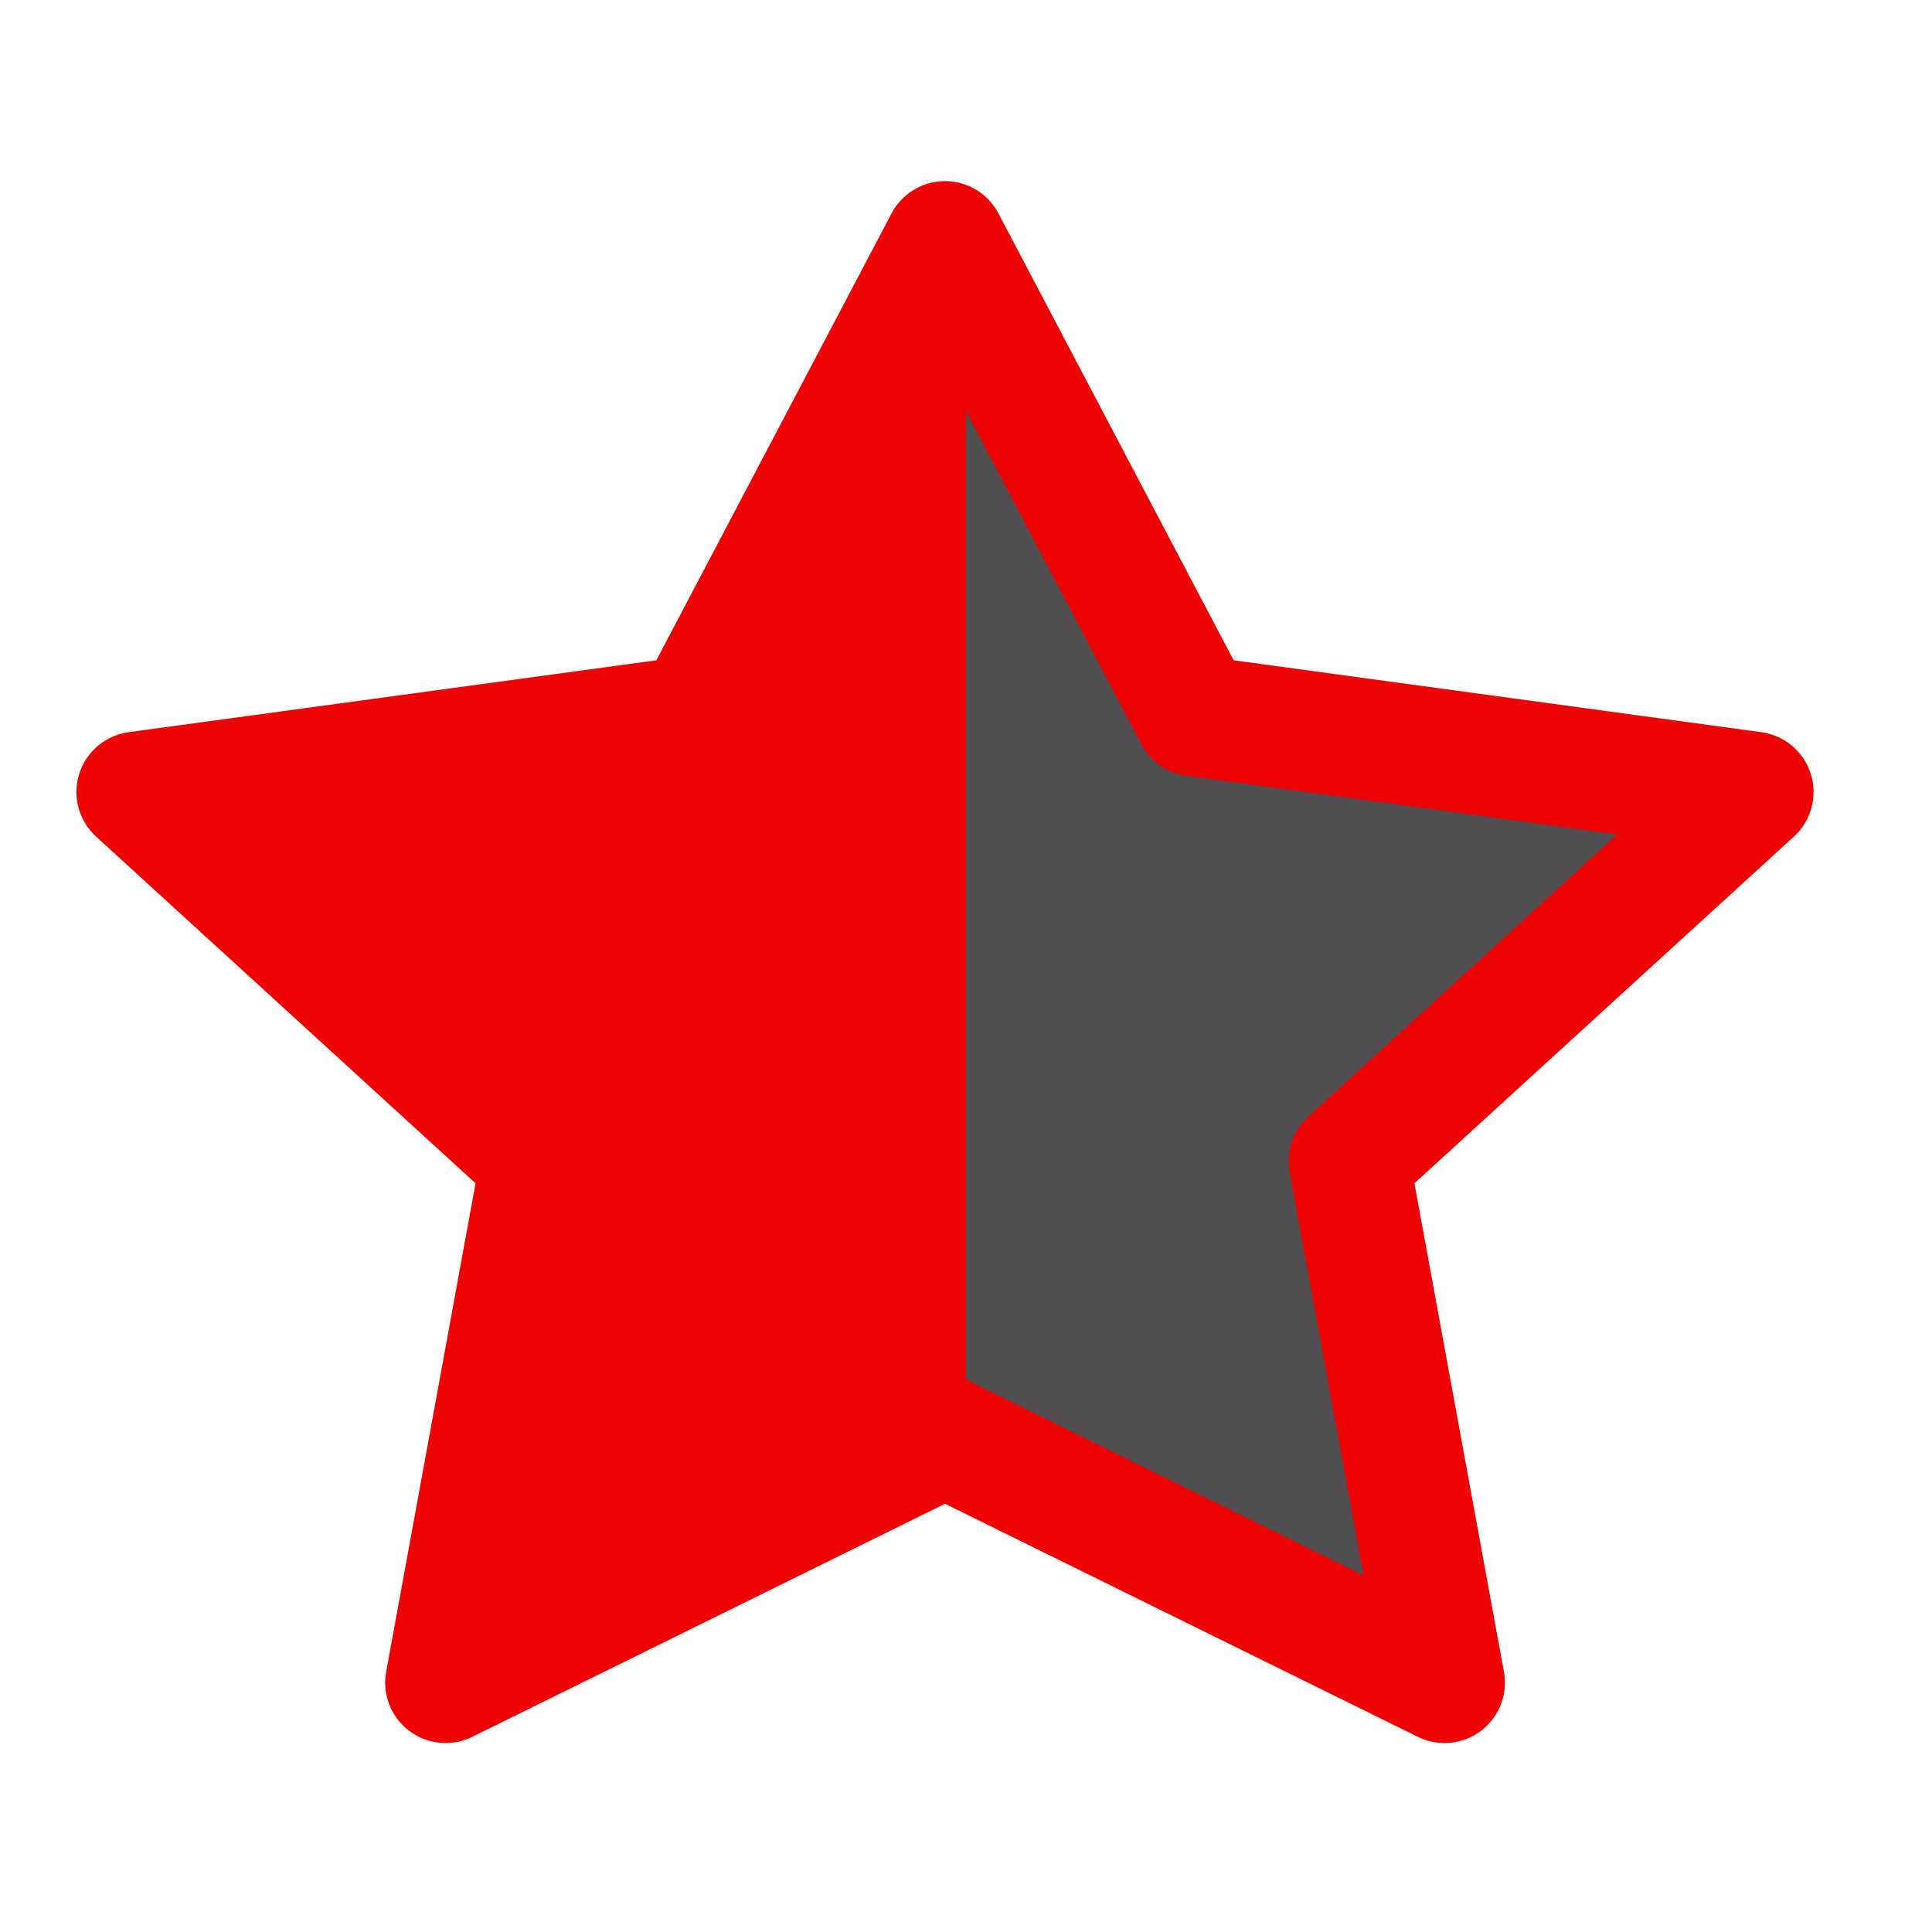 <svg width="16" height="16" viewBox="0 0 16 16" fill="none" xmlns="http://www.w3.org/2000/svg">
<path fill-rule="evenodd" clip-rule="evenodd" d="M7.826 11.896L3.69 13.935L4.48 9.617L1.133 6.559L5.758 5.929L7.826 2L9.894 5.929L14.519 6.559L11.172 9.617L11.963 13.935L7.826 11.896Z" fill="#504E50" stroke="#EE0202" stroke-linecap="round" stroke-linejoin="round"/>
<path d="M3.674 14C3.674 14 6.311 12.691 8 11.818V2L6.25 5.909L1 6.364L4.5 9.264L3.674 14Z" fill="#EE0202"/>
</svg>
